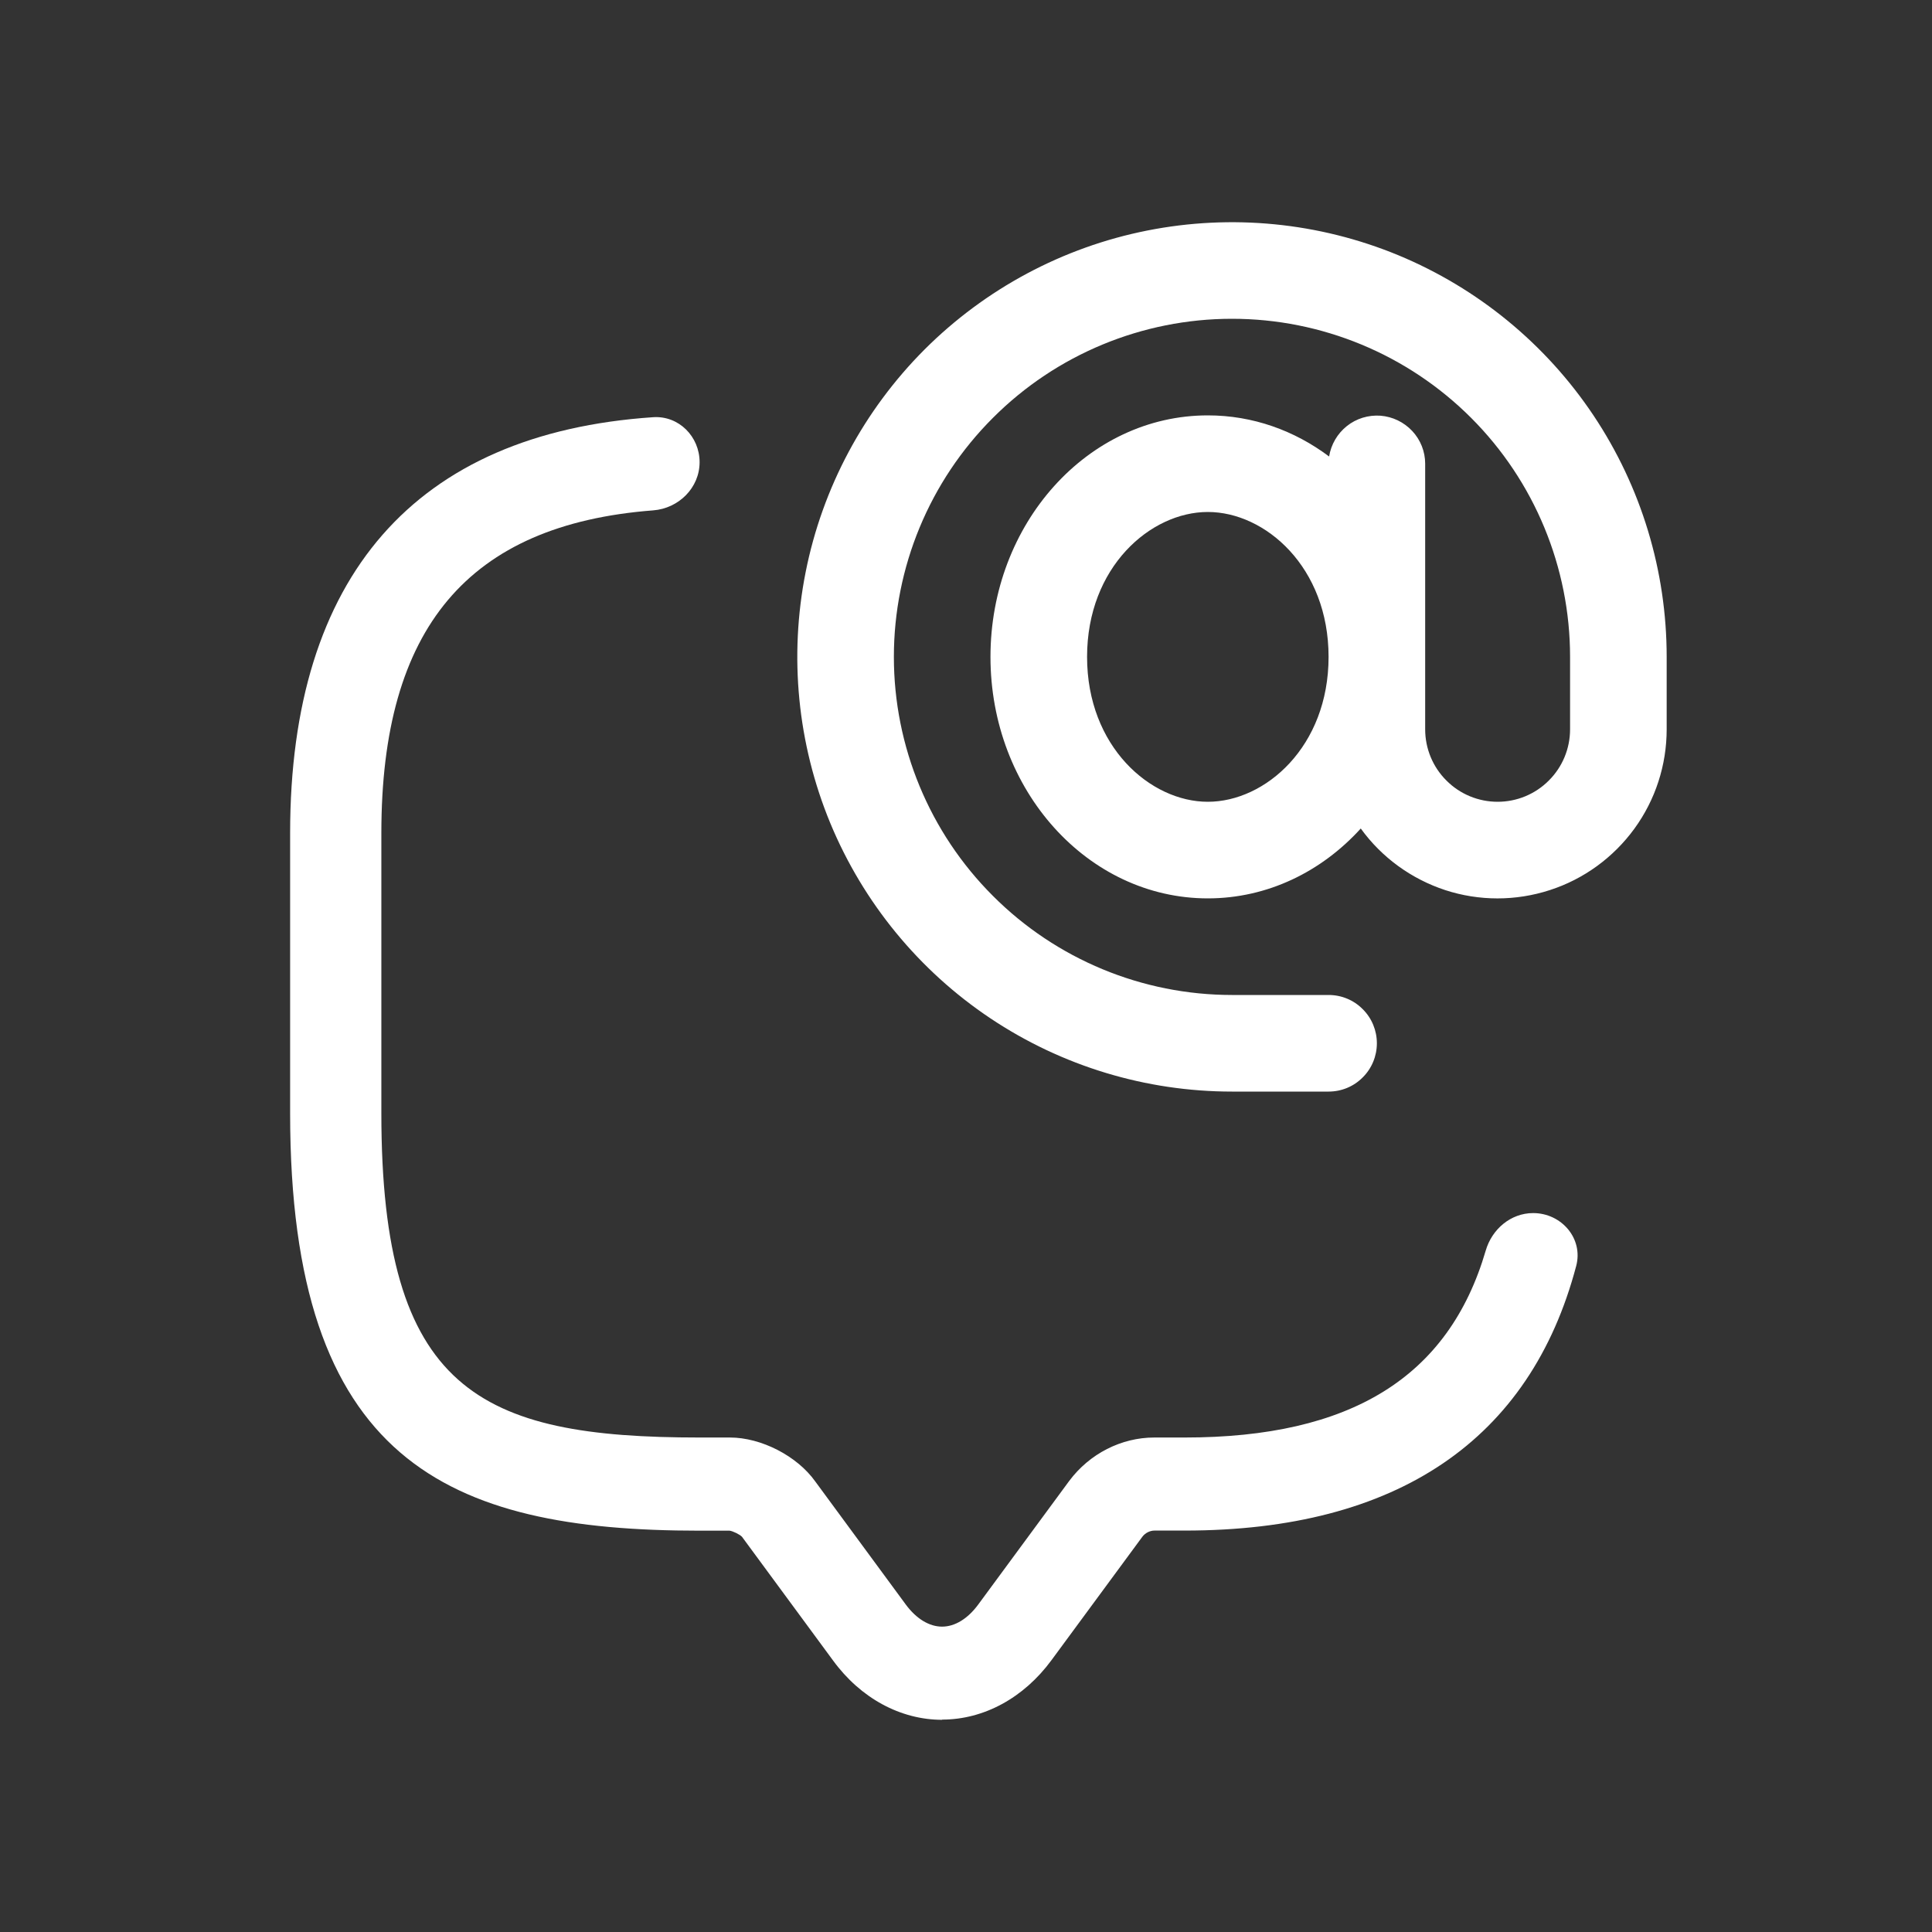 <svg width="18" height="18" viewBox="0 0 18 18" fill="none" xmlns="http://www.w3.org/2000/svg">
<rect x="0" y="0" width="18" height="18" fill="#333333" stroke="none"/>
<path d="M11.478 2.97C10.643 2.97 9.841 3.302 9.251 3.893C8.66 4.483 8.328 5.285 8.328 6.12C8.328 6.955 8.66 7.757 9.251 8.347C9.841 8.938 10.643 9.27 11.478 9.27H12.378C12.498 9.27 12.612 9.317 12.696 9.402C12.781 9.486 12.828 9.601 12.828 9.72C12.828 9.839 12.781 9.954 12.696 10.038C12.612 10.123 12.498 10.17 12.378 10.17H11.478C10.677 10.17 9.894 9.933 9.228 9.488C8.562 9.043 8.043 8.41 7.736 7.67C7.43 6.93 7.35 6.116 7.506 5.33C7.662 4.544 8.048 3.823 8.614 3.256C9.181 2.69 9.902 2.304 10.688 2.148C11.474 1.992 12.288 2.072 13.028 2.378C13.768 2.685 14.401 3.204 14.846 3.87C15.291 4.536 15.528 5.319 15.528 6.12V6.795C15.528 7.128 15.423 7.452 15.227 7.721C15.031 7.99 14.755 8.191 14.439 8.293C14.122 8.396 13.781 8.396 13.465 8.293C13.149 8.189 12.873 7.989 12.678 7.719C12.312 8.122 11.808 8.37 11.253 8.37C10.134 8.37 9.228 7.362 9.228 6.12C9.228 4.878 10.134 3.87 11.253 3.87C11.672 3.87 12.06 4.011 12.383 4.253C12.401 4.141 12.46 4.04 12.549 3.969C12.637 3.899 12.749 3.865 12.862 3.873C12.975 3.882 13.08 3.933 13.157 4.015C13.235 4.098 13.278 4.207 13.278 4.32V6.795C13.278 6.974 13.349 7.146 13.476 7.272C13.602 7.399 13.774 7.47 13.953 7.47C14.132 7.47 14.304 7.399 14.43 7.272C14.557 7.146 14.628 6.974 14.628 6.795V6.12C14.628 5.285 14.296 4.483 13.706 3.893C13.115 3.302 12.314 2.97 11.478 2.97ZM11.253 7.47C11.788 7.47 12.378 6.957 12.378 6.12C12.378 5.283 11.788 4.77 11.253 4.77C10.719 4.77 10.128 5.283 10.128 6.12C10.128 6.957 10.719 7.47 11.253 7.47Z" fill="white"/>
<path d="M7.761 15.47C8.018 15.822 8.39 16.023 8.778 16.023V16.021C9.165 16.021 9.537 15.82 9.796 15.468L10.642 14.319C10.669 14.282 10.714 14.26 10.756 14.26H11.038C13.017 14.26 14.257 13.414 14.685 11.795C14.753 11.539 14.548 11.302 14.284 11.302C14.075 11.302 13.9 11.452 13.842 11.652C13.496 12.834 12.581 13.393 11.037 13.393H10.754C10.447 13.393 10.151 13.544 9.962 13.797L9.114 14.949C9.016 15.082 8.896 15.155 8.777 15.155C8.658 15.155 8.537 15.082 8.439 14.949L7.596 13.803C7.427 13.565 7.092 13.393 6.801 13.393H6.518C4.467 13.393 3.553 12.958 3.553 10.372V7.76C3.553 5.852 4.36 4.888 6.085 4.755C6.323 4.737 6.518 4.545 6.518 4.306C6.518 4.067 6.324 3.871 6.085 3.887C3.87 4.037 2.703 5.369 2.703 7.761V10.373C2.703 13.611 4.163 14.261 6.518 14.261H6.798C6.829 14.265 6.894 14.297 6.913 14.318L7.761 15.47Z" fill="white"/>
</svg>
